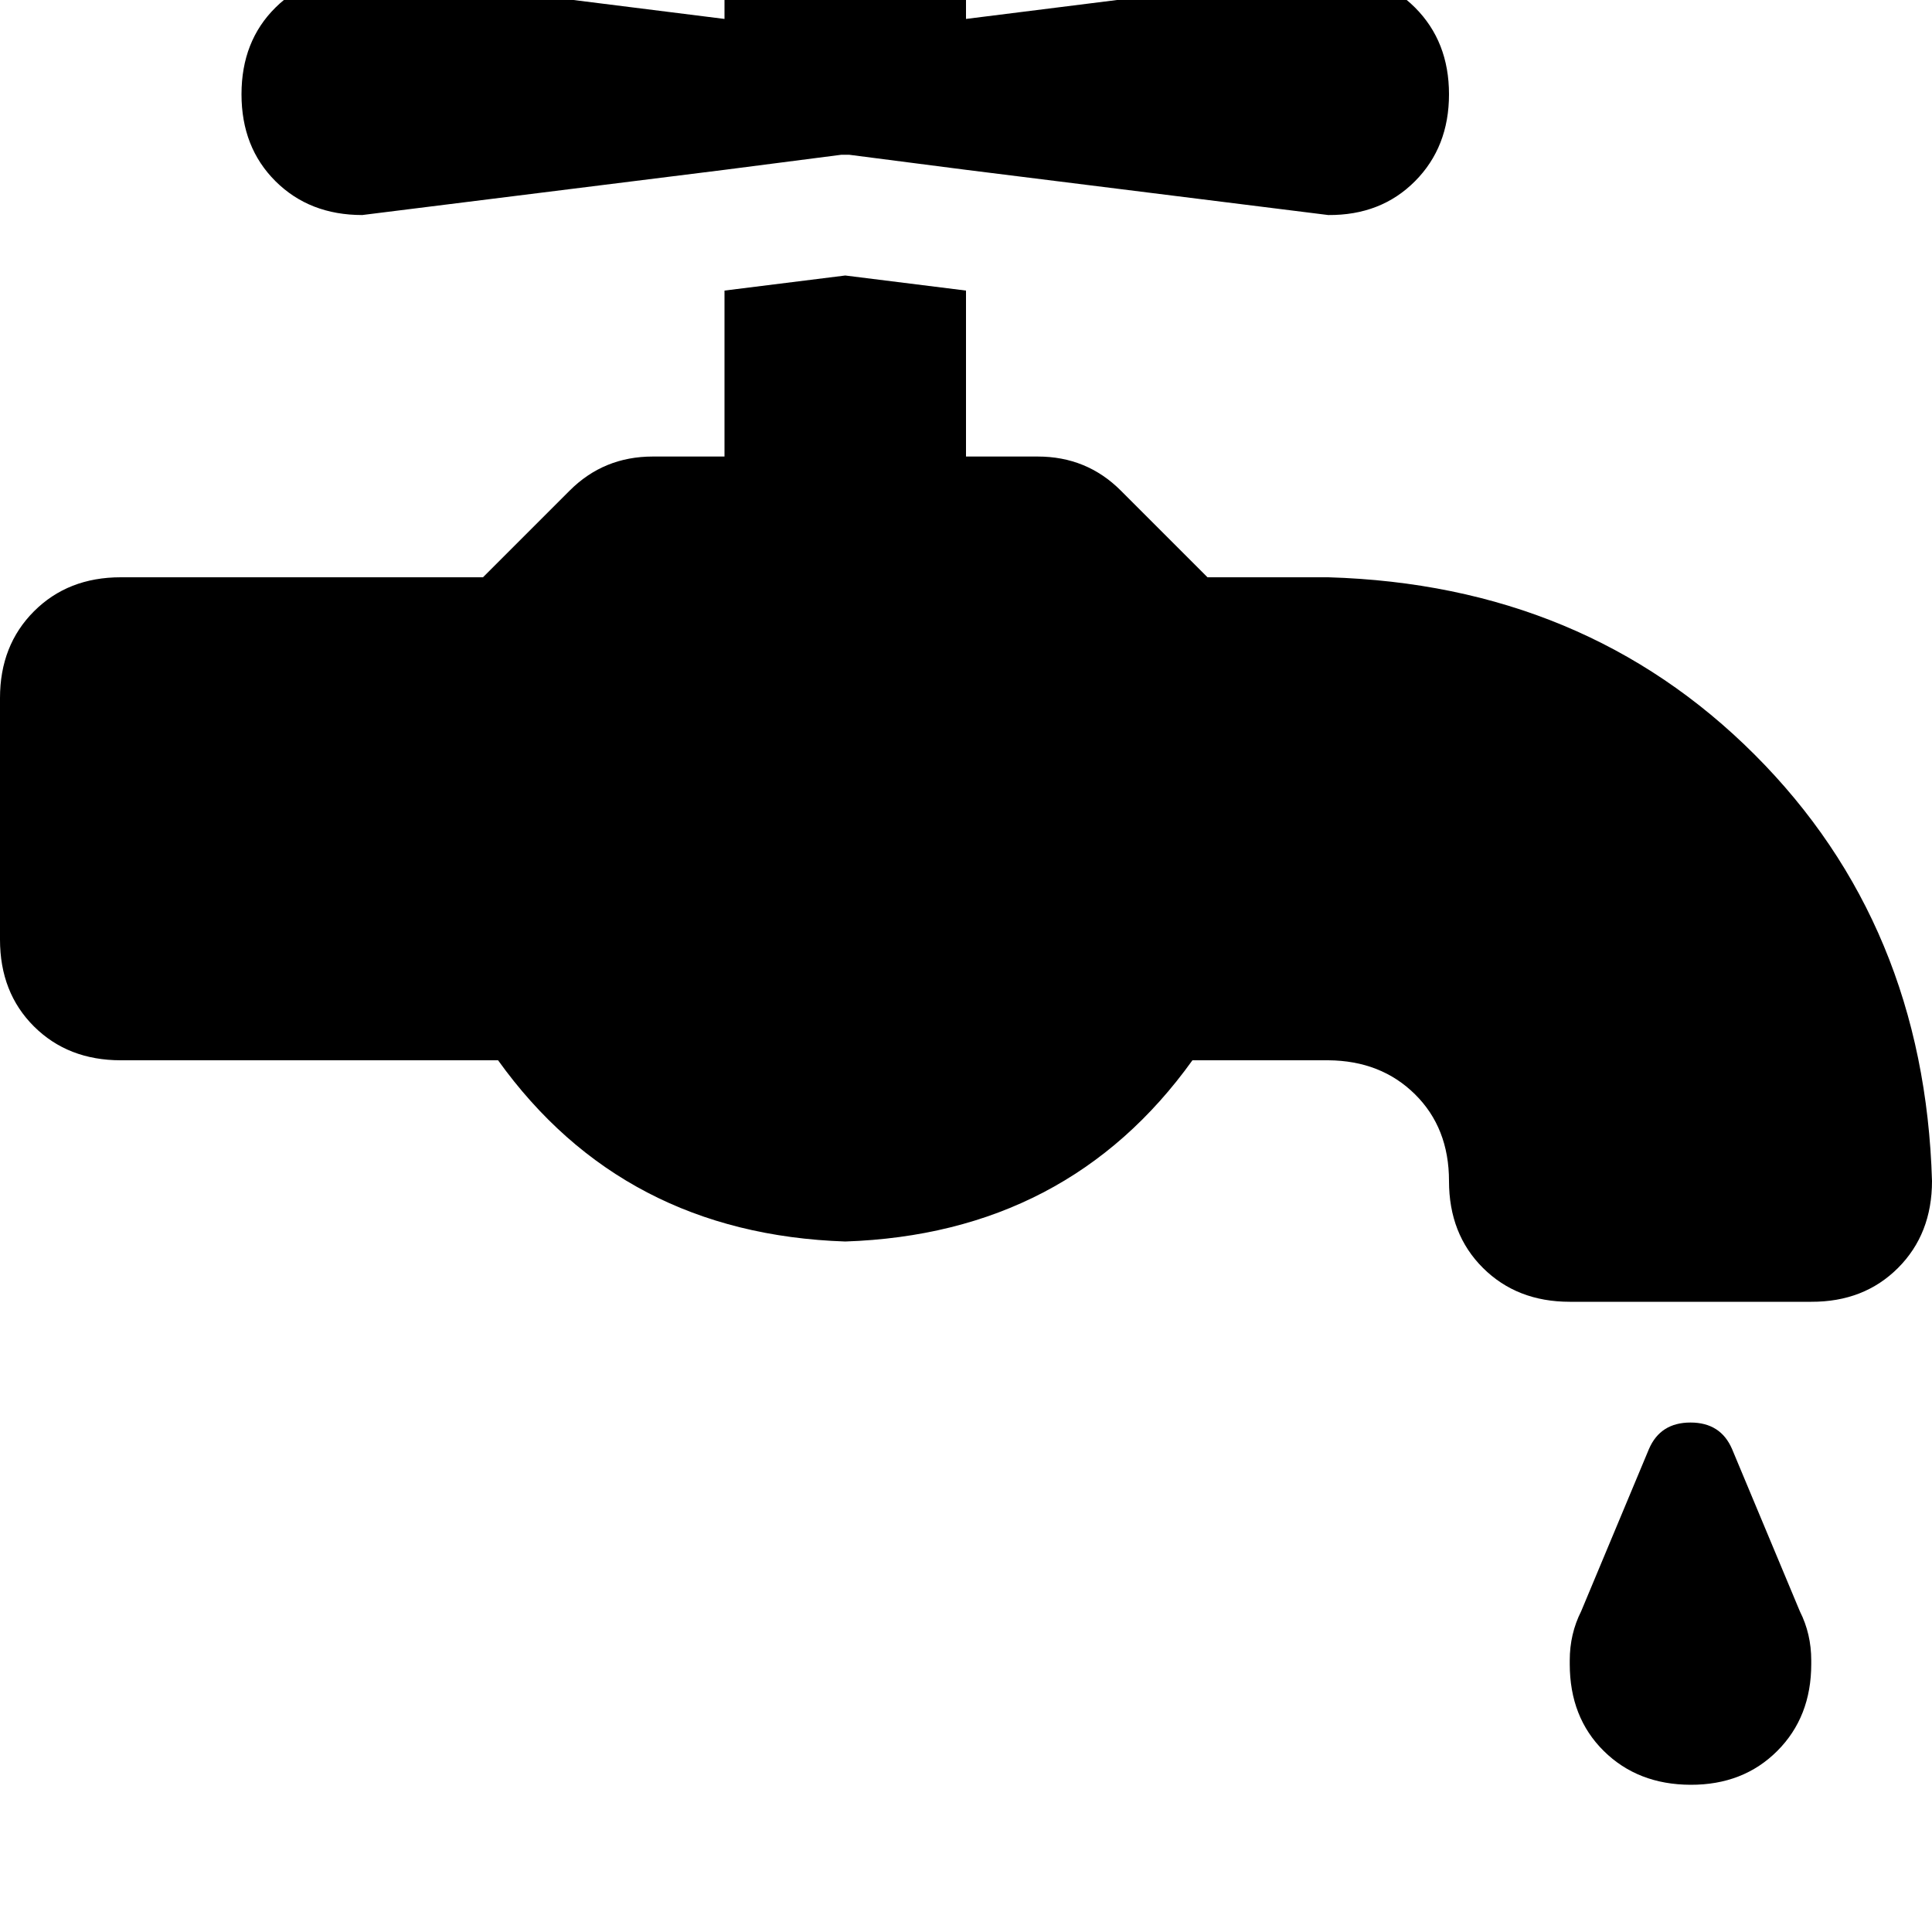 <svg height="1000" width="1000" xmlns="http://www.w3.org/2000/svg"><path d="M437.5 -76.2q27.3 0 44.9 17.6Q500 -41 500 -13.7V9.8l187.5 -23.5q27.3 0 44.9 17.6T750 48.8t-17.6 45 -44.9 17.5L500 87.9l-60.5 -7.8h-4L375 87.9l-187.5 23.4q-27.3 0 -44.9 -17.5T125 48.8 142.6 3.9t44.9 -17.6L375 9.8v-23.5q0 -27.3 17.6 -44.9t44.9 -17.6zM0 361.3Q0 334 17.6 316.4q17.6 -17.6 44.9 -17.6H250l44.9 -44.9q17.6 -17.6 43 -17.6H375v-85.9l62.5 -7.8 62.5 7.8v85.9h37.1q25.4 0 43 17.6l44.9 44.9h62.5q132.8 3.9 220.7 91.8t91.8 220.7q0 27.4 -17.6 45t-44.9 17.5h-125q-27.3 0 -44.9 -17.5t-17.6 -45 -17.6 -44.9 -44.9 -17.6h-70.3q-64.5 89.9 -179.7 93.8Q322.3 638.7 257.8 548.8H62.5q-27.3 0 -44.9 -17.5T0 486.3v-125zM853.5 750q5.9 -13.7 21.5 -13.7t21.5 13.7l35.1 84q5.9 11.7 5.9 25.4v1.9q0 27.4 -17.6 45T875 923.8t-44.9 -17.5 -17.6 -45v-1.9q0 -13.7 5.9 -25.4l35.1 -84z"/></svg>